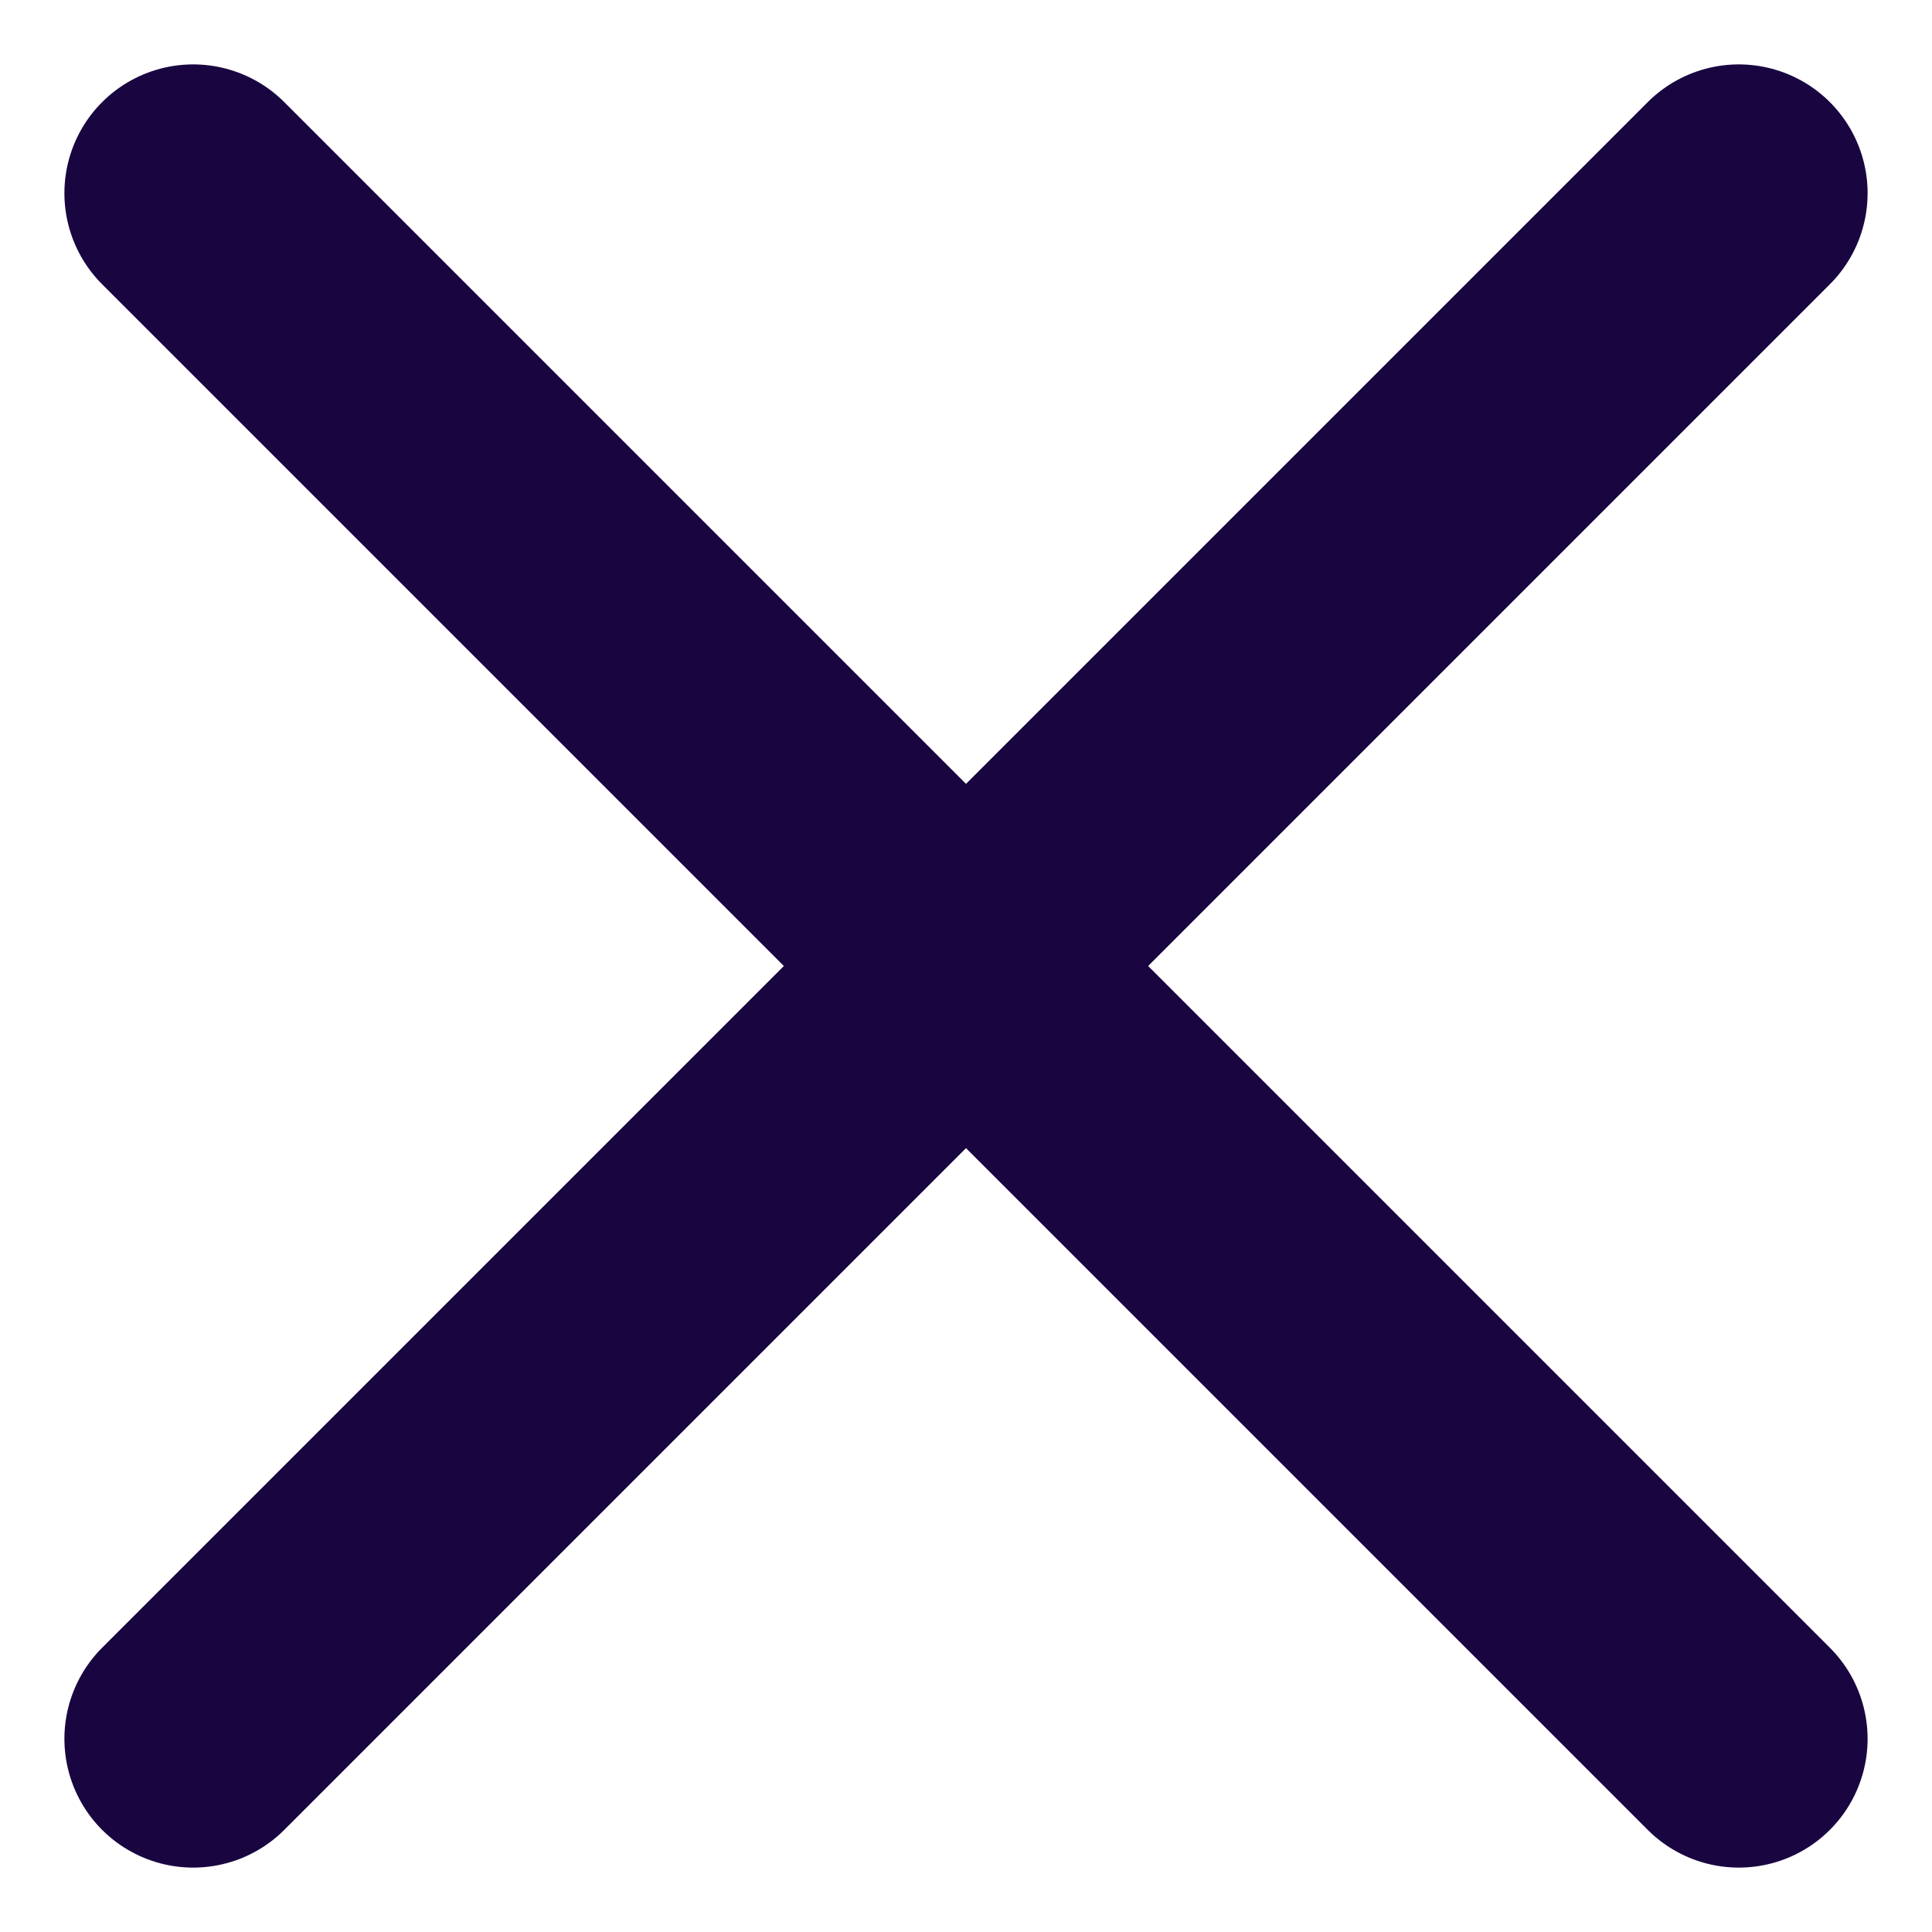 <?xml version="1.0" encoding="UTF-8"?>
<svg width="15px" height="15px" viewBox="0 0 15 15" version="1.1" xmlns="http://www.w3.org/2000/svg" xmlns:xlink="http://www.w3.org/1999/xlink">
    <!-- Generator: Sketch 47.1 (45422) - http://www.bohemiancoding.com/sketch -->
    <title>Group 2</title>
    <desc>Created with Sketch.</desc>
    <defs></defs>
    <g id="Screens" stroke="none" stroke-width="1" fill="none" fill-rule="evenodd" stroke-linecap="round" stroke-linejoin="round">
        <g id="t3-/-6" transform="translate(-53, -54)" stroke="#190641" stroke-width="2">
            <g id="Group-5" transform="translate(54, 47)">
                <g id="Group-2" transform="translate(0, 8)">
                    <path d="M12.5,0.5 L0.5,12.5" id="Line"></path>
                    <path d="M12.5,0.5 L0.5,12.5" id="Line" transform="translate(6.5, 6.5) scale(-1, 1) translate(-6.5, -6.5) "></path>
                </g>
            </g>
        </g>
    </g>
</svg>